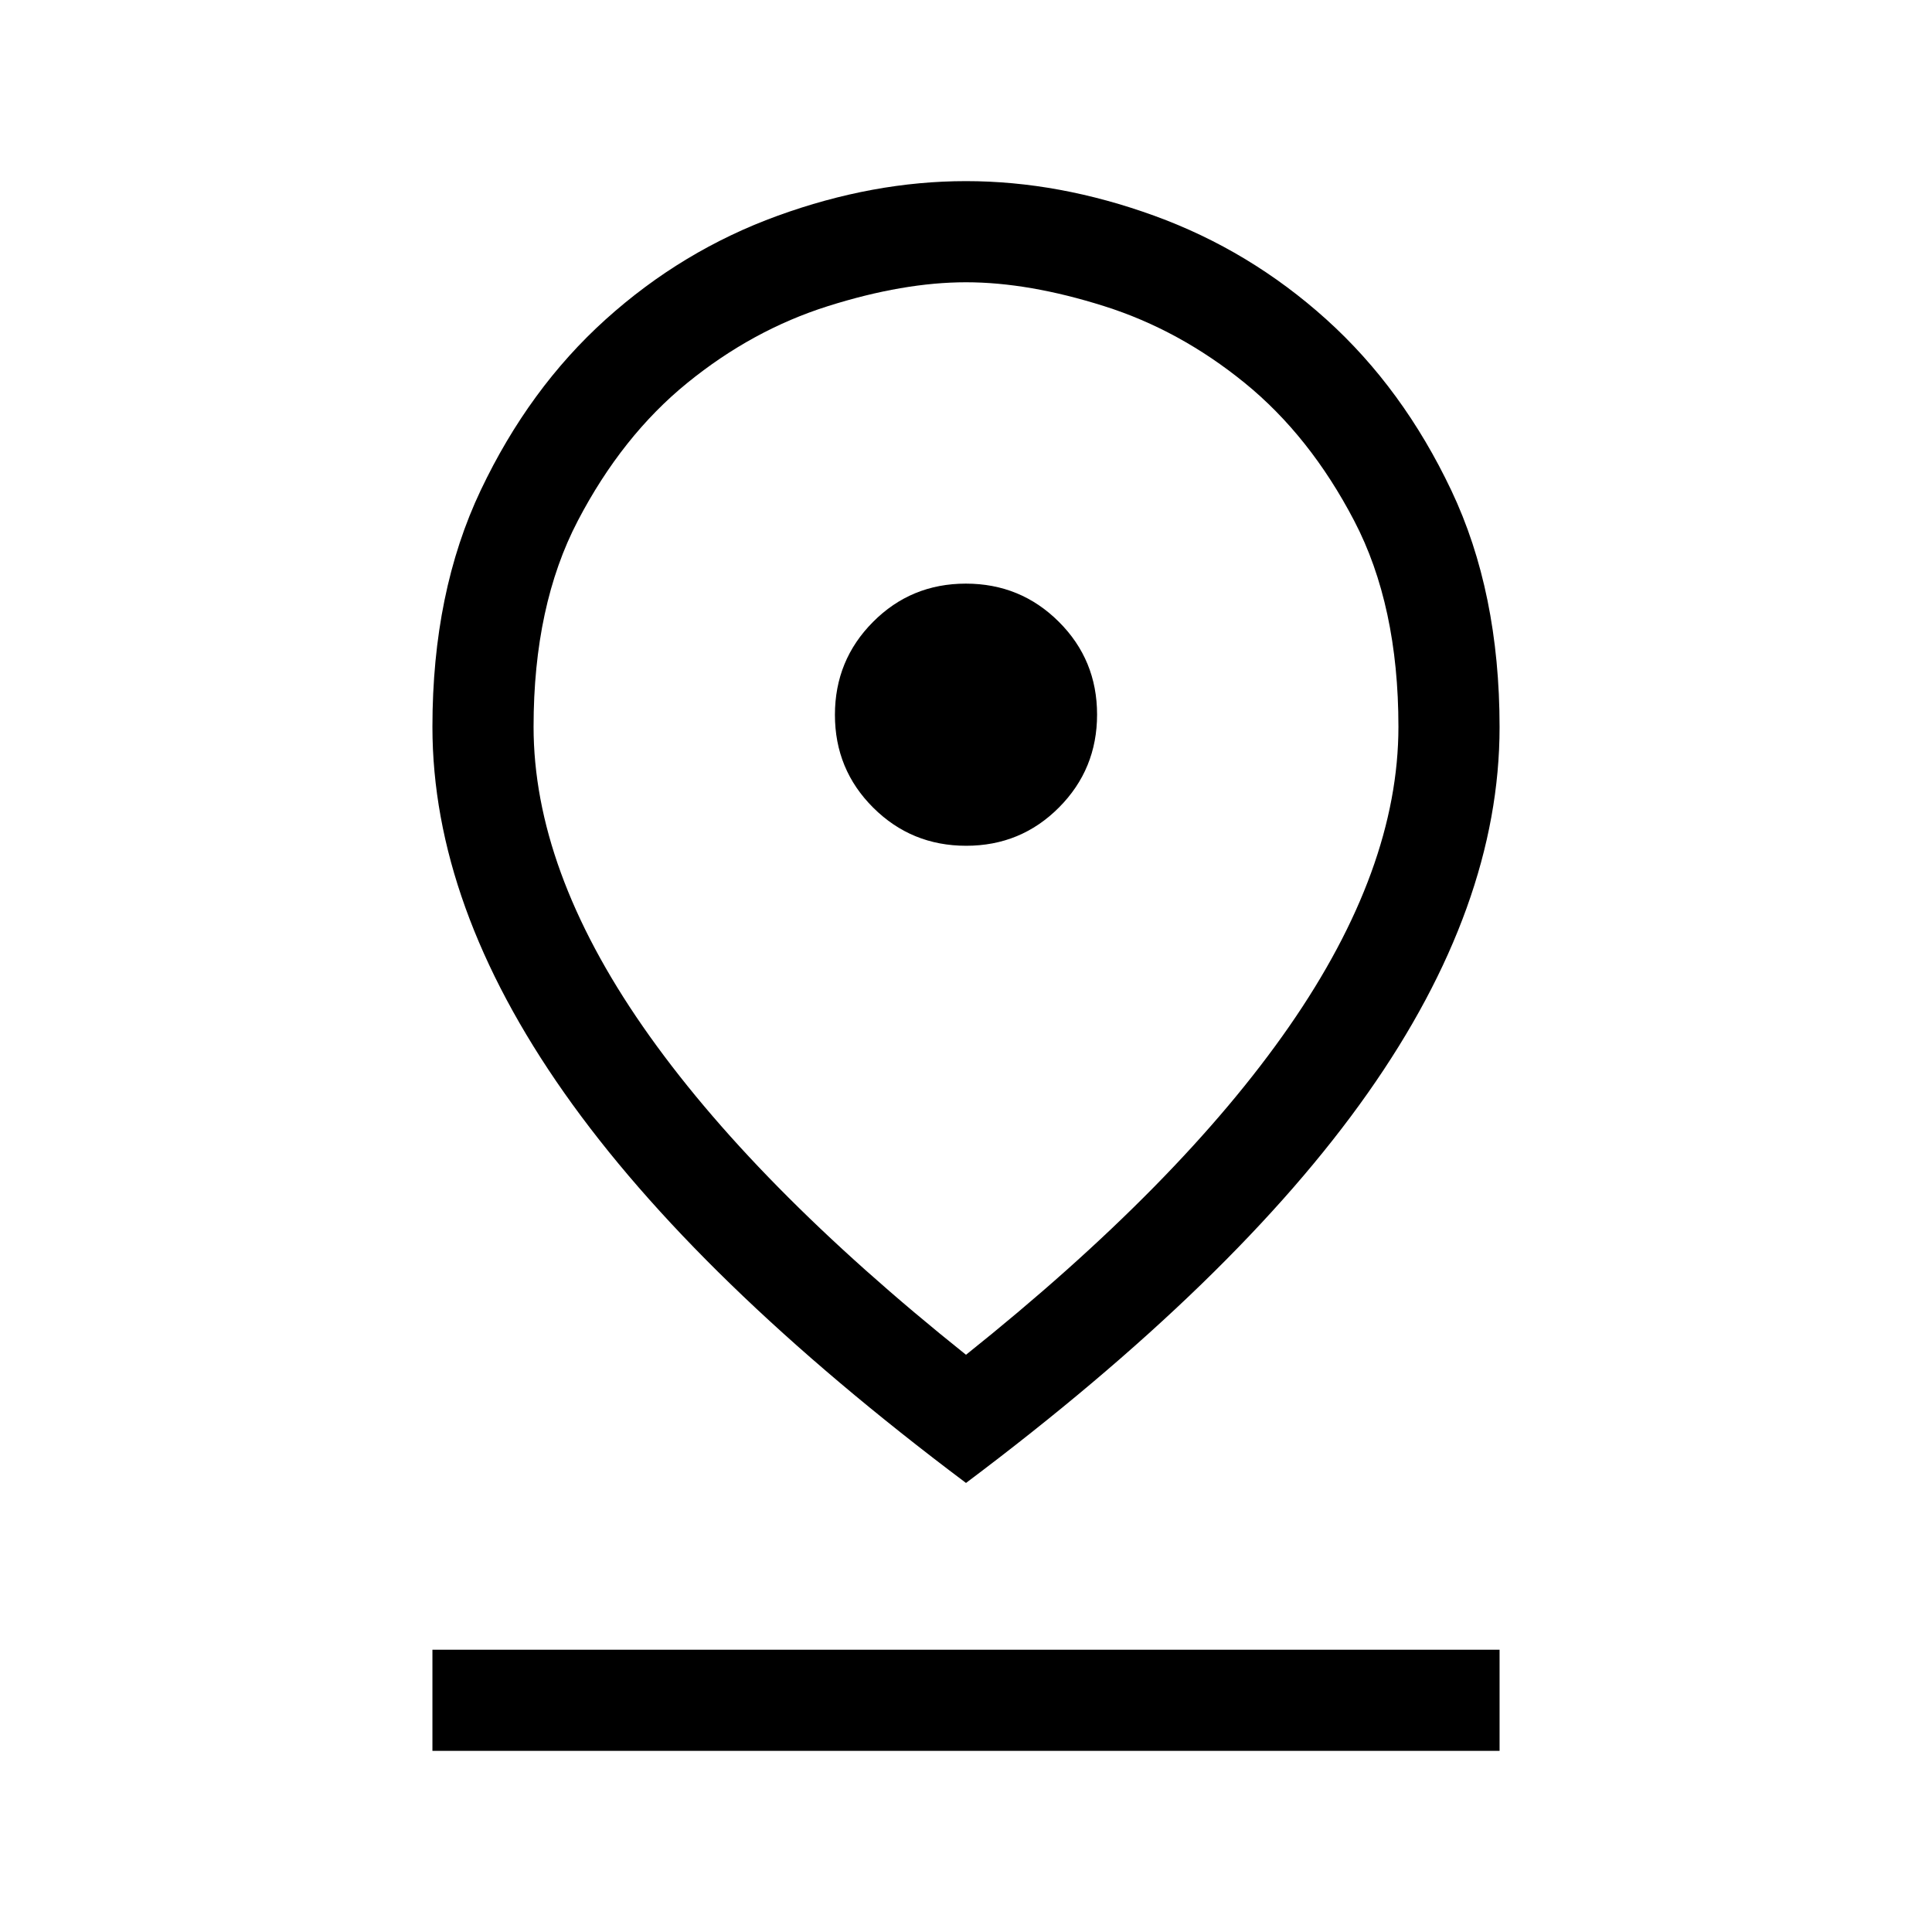 <svg xmlns="http://www.w3.org/2000/svg" height="40" viewBox="0 -960 960 960" width="40"><path d="M480-286.82q106.27-84.88 160.57-163.12 54.3-78.24 54.3-148.93 0-60.29-22-102.4-22-42.12-54.35-68.43-32.35-26.32-69.88-38.18-37.52-11.86-68.62-11.86-31.09 0-68.64 11.86t-69.9 38.18q-32.35 26.31-54.35 68.43-22 42.11-22 102.4 0 70.69 54.3 148.93Q373.73-371.7 480-286.82Zm0 63.69q-134.1-100.64-199.61-193.8-65.52-93.16-65.52-181.89 0-67.02 24-117.58 24-50.55 62.05-84.86 38.05-34.3 85.46-51.52Q433.78-870 479.99-870q46.2 0 93.62 17.22t85.47 51.52q38.05 34.31 62.05 84.89 24 50.57 24 117.69 0 88.86-65.52 181.88Q614.1-323.77 480-223.13Zm.08-316.61q27.18 0 46.11-19.02 18.94-19.01 18.94-46.19 0-27.18-19.02-46.11Q507.1-670 479.92-670q-27.18 0-46.11 19.02-18.94 19.01-18.94 46.19 0 27.17 19.02 46.11 19.01 18.94 46.19 18.94ZM214.87-90v-50.26h530.26V-90H214.87ZM480-598.87Z"/></svg>